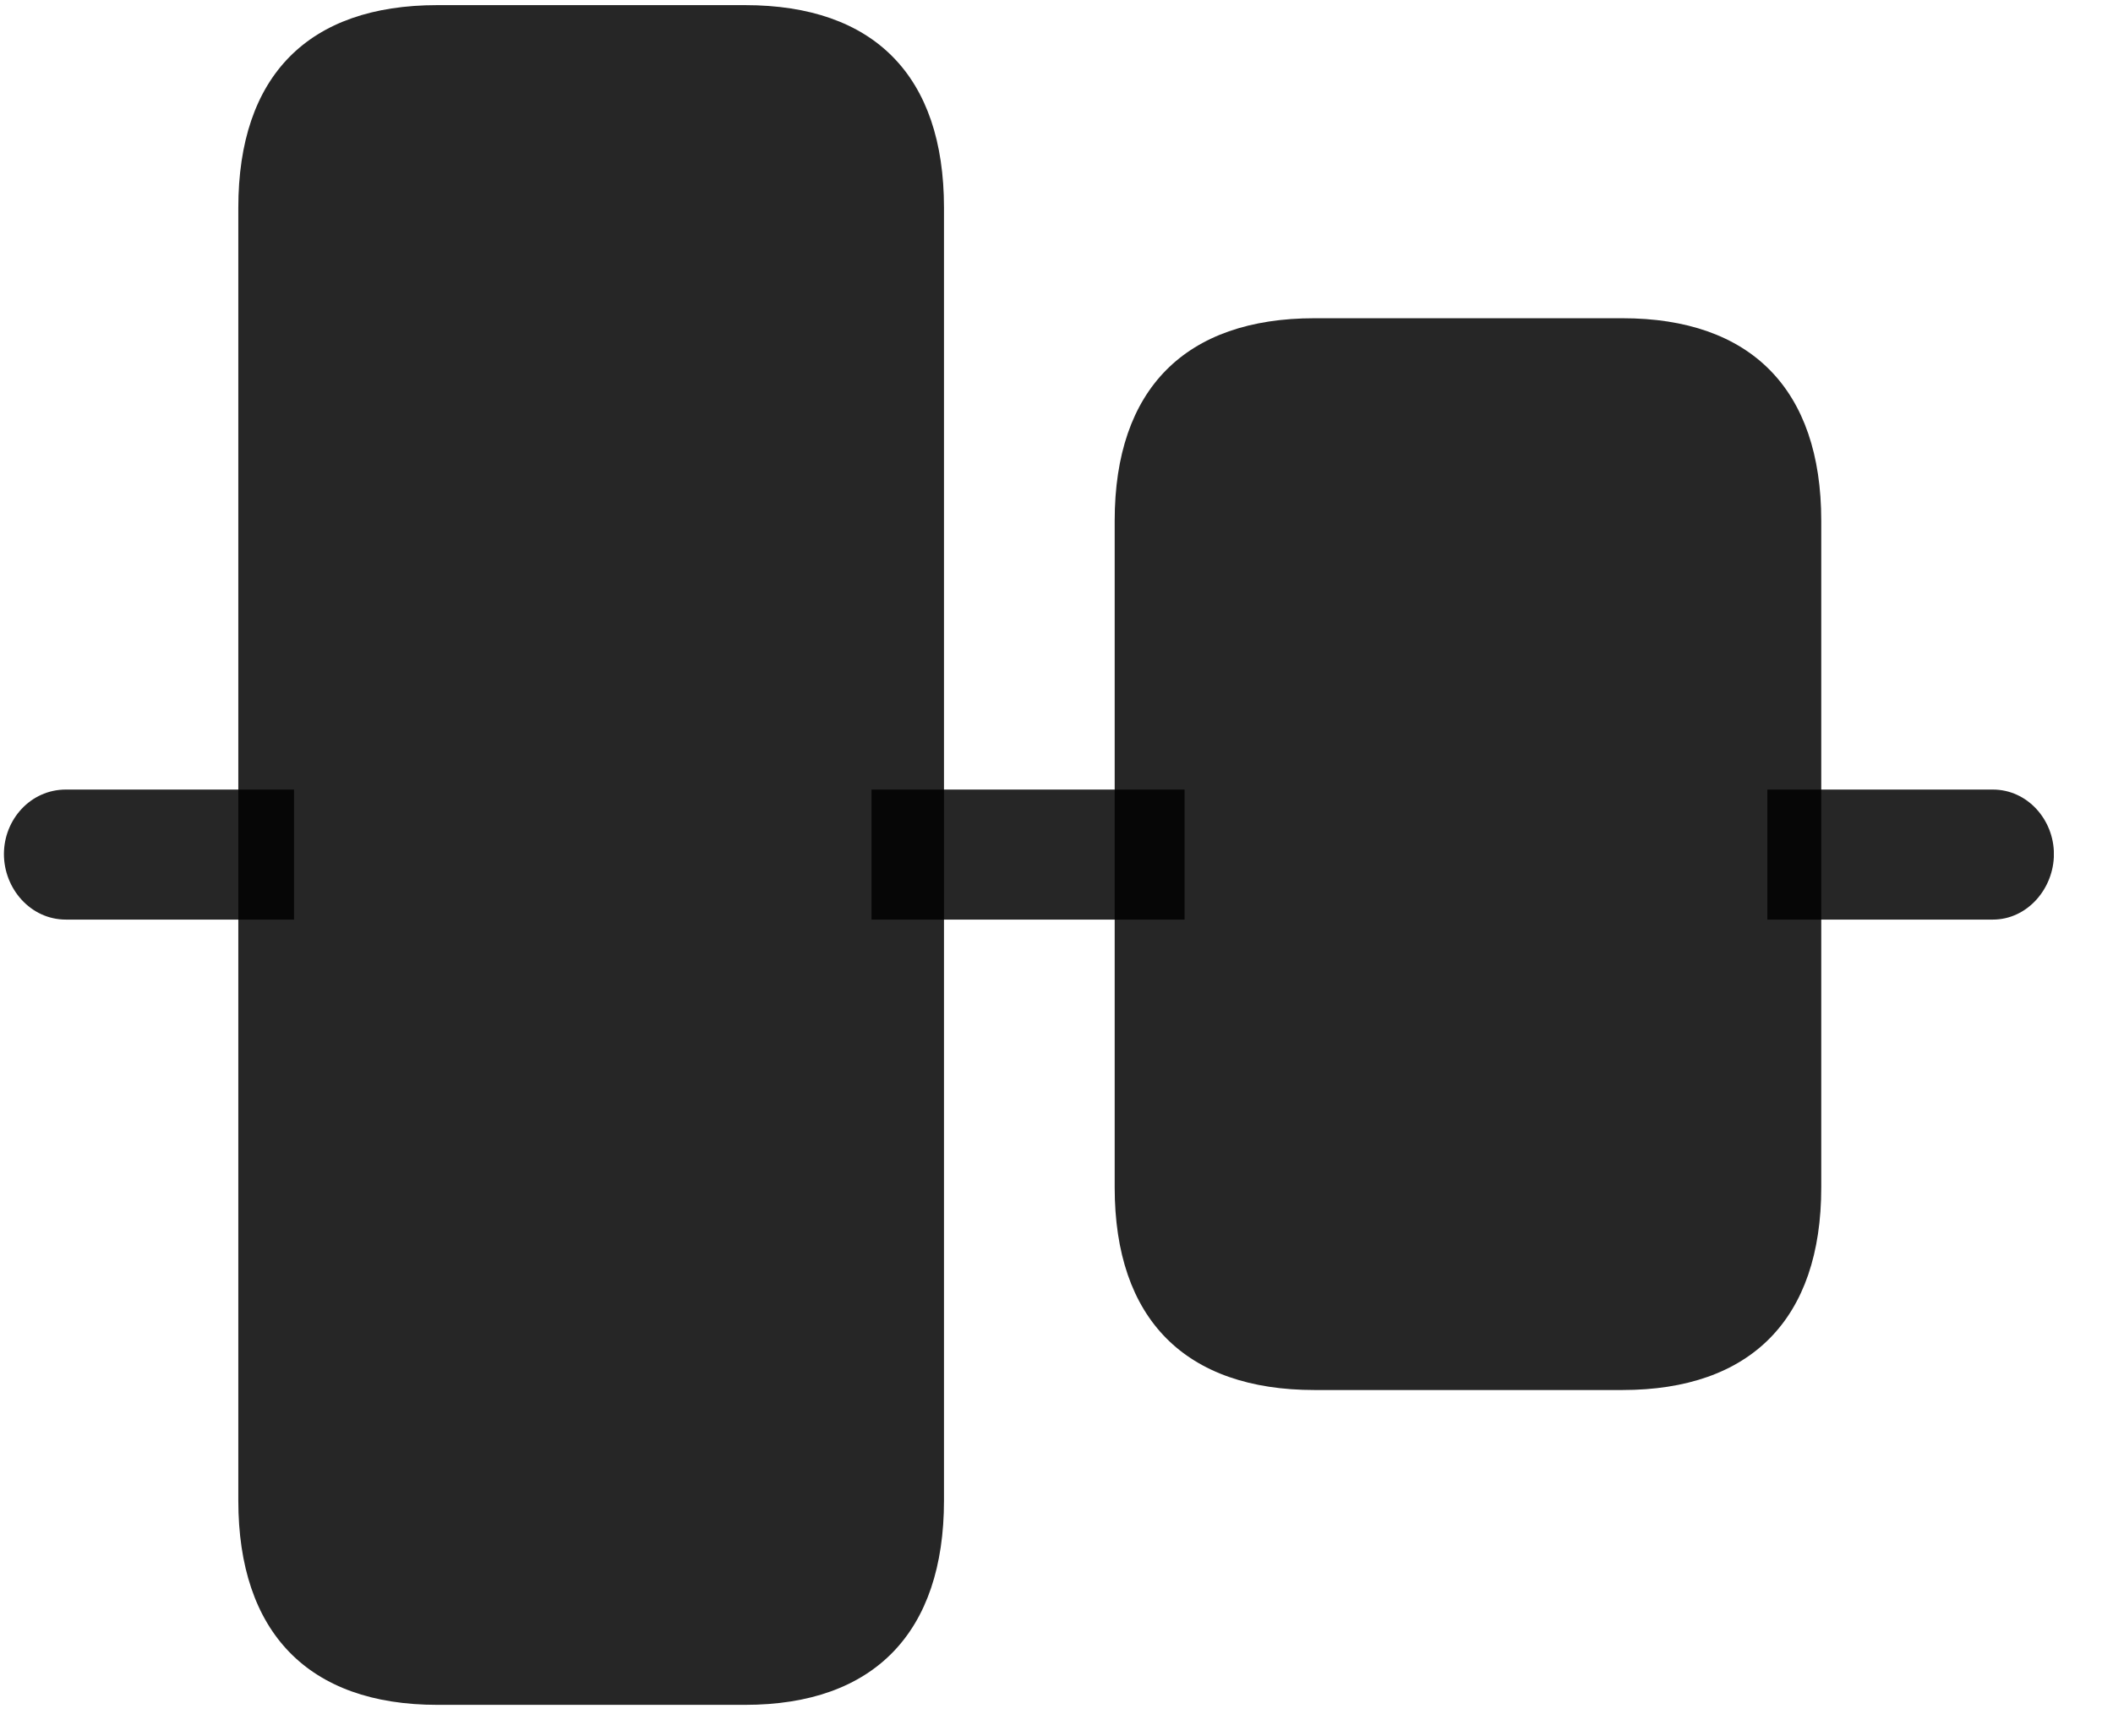 <svg width="28" height="23" viewBox="0 0 28 23" fill="none" xmlns="http://www.w3.org/2000/svg">
<g clip-path="url(#clip0_2207_19673)">
<path d="M0.873 12.186H3.896V10.463H0.873C0.404 10.463 0.052 10.861 0.052 11.318C0.052 11.775 0.404 12.186 0.873 12.186ZM11.549 12.186H15.697V10.463H11.549V12.186ZM23.42 12.186H26.408C26.865 12.186 27.217 11.775 27.217 11.318C27.217 10.861 26.865 10.463 26.408 10.463H23.42V12.186Z" fill="black" fill-opacity="0.85"/>
<path d="M5.795 22.592H9.873C11.584 22.592 12.509 21.631 12.509 19.885V2.752C12.509 1.006 11.584 0.068 9.873 0.068H5.795C4.084 0.068 3.158 1.006 3.158 2.752V19.885C3.158 21.631 4.084 22.592 5.795 22.592ZM17.42 18.42H21.498C23.197 18.42 24.134 17.483 24.134 15.736V6.9C24.134 5.154 23.197 4.217 21.498 4.217H17.42C15.709 4.217 14.771 5.154 14.771 6.9V15.736C14.771 17.483 15.709 18.42 17.42 18.42Z" fill="black" fill-opacity="0.85"/>
</g>
<defs>
<clipPath id="clip0_2207_19673">
<rect width="27.164" height="22.582" fill="white" transform="translate(0.052 0.01)"/>
</clipPath>
</defs>
</svg>
